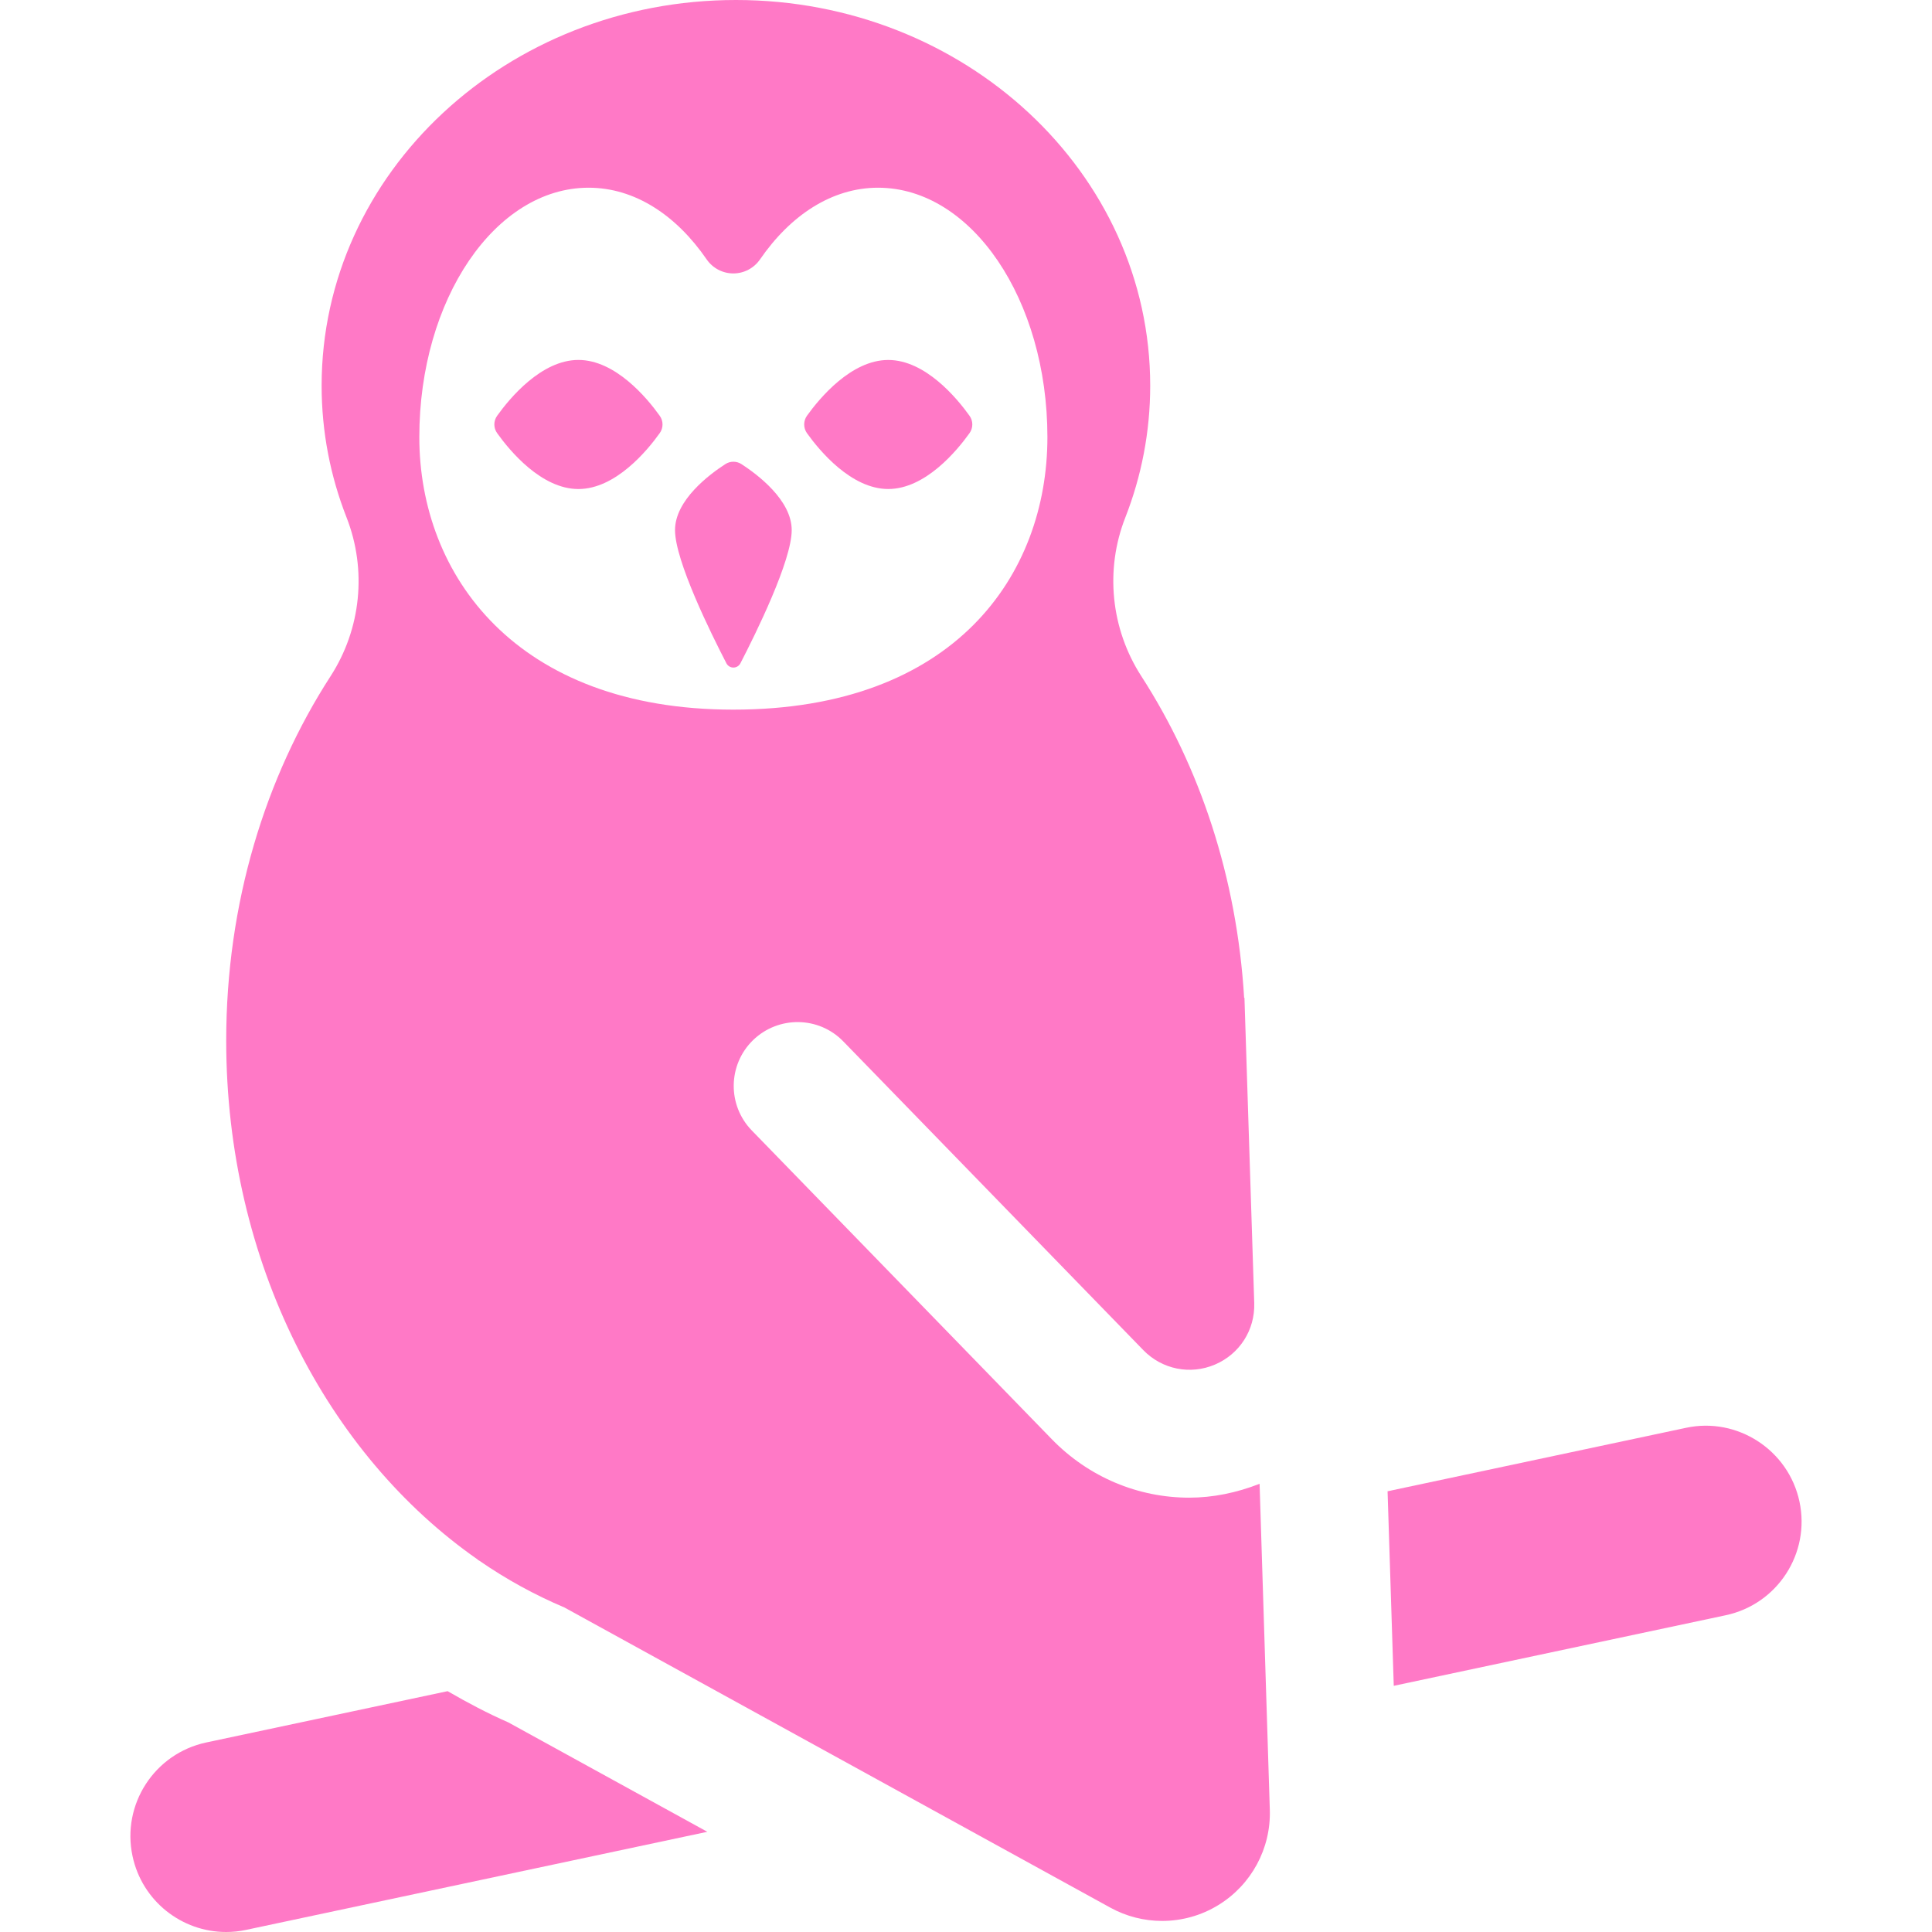 <svg xmlns:xlink="http://www.w3.org/1999/xlink" xmlns="http://www.w3.org/2000/svg" version="1.1" id="Capa_1" x="0px"
     y="0px" viewBox="0 0 492.983 492.983" style="enable-background:new 0 0 492.983 492.983;" xml:space="preserve">
<g id="XMLID_132_">
	<path id="XMLID_140_"
          d="M114.216,431.529l-61.571,13.089c-13.208,2.81-21.645,15.787-18.829,28.995   c2.438,11.492,12.591,19.37,23.874,19.37c1.69,0,3.409-0.174,5.11-0.541l117.686-25.027l-50.783-27.92   C124.391,437.171,119.245,434.442,114.216,431.529z"
          fill="#ff79c6"/>
    <path id="XMLID_139_"
          d="M459.167,383.165c-2.805-13.208-15.9-21.659-28.981-18.828l-76.122,16.187l1.578,49.643l84.697-18.008   C453.545,409.353,461.983,396.373,459.167,383.165z"
          fill="#ff79c6"/>
    <path id="XMLID_136_"
          d="M303.437,382.155c-12.932,0-25.573-5.164-35.055-14.921l-76.551-78.776   c-6.267-6.452-6.123-16.766,0.317-23.042c6.461-6.265,16.791-6.138,23.046,0.332l7.382,7.592l69.167,71.177   c4.772,4.908,11.968,6.357,18.255,3.685c6.318-2.683,10.248-8.841,10.043-15.69l-2.498-77.911l-0.082,0.017   c-1.844-30.756-11.313-58.977-26.229-82.07c-7.779-12.04-9.327-27.157-4.086-40.501c4.106-10.499,6.349-21.821,6.349-33.637   C293.496,44.053,246.164,0,187.79,0C129.4,0,82.068,44.053,82.068,98.408c0,11.809,2.243,23.123,6.356,33.611   c5.244,13.376,3.72,28.457-4.074,40.527c-16.68,25.805-26.629,57.984-26.629,92.977c0,56.489,25.844,105.723,64.216,132.451   l-0.03,0.041l0.409,0.23c6.858,4.741,14.135,8.728,21.711,11.934l139.268,76.575c4.119,2.273,8.686,3.404,13.241,3.404   c4.979,0,9.974-1.352,14.366-4.058c8.405-5.156,13.431-14.435,13.113-24.302l-2.61-83.184   C315.549,380.913,309.474,382.155,303.437,382.155z M106.996,111.539c0-35.147,19.351-63.641,43.206-63.641   c11.775,0,22.359,7.009,30.109,18.285c1.545,2.243,4.09,3.589,6.81,3.589c2.724,0,5.271-1.346,6.811-3.582   c7.769-11.283,18.355-18.292,30.11-18.292c23.874,0,43.224,28.494,43.224,63.641c0,35.153-23.68,69.537-80.145,69.537   C131.662,181.076,106.996,146.691,106.996,111.539z"
          fill="#ff79c6"/>
    <path id="XMLID_135_"
          d="M226.653,91.852c-9.435,0-17.507,9.725-20.734,14.219c-0.953,1.336-0.953,3.134,0,4.473   c3.227,4.502,11.3,14.236,20.734,14.236c9.438,0,17.507-9.734,20.722-14.236c0.97-1.339,0.97-3.137,0-4.473   C244.16,101.576,236.091,91.852,226.653,91.852z"
          fill="#ff79c6"/>
    <path id="XMLID_134_"
          d="M147.592,91.845c-9.439,0-17.509,9.731-20.723,14.226c-0.971,1.336-0.971,3.134,0,4.473   c3.214,4.502,11.283,14.242,20.723,14.242c9.438,0,17.518-9.74,20.732-14.242c0.974-1.339,0.974-3.137,0-4.473   C165.11,101.566,157.03,91.845,147.592,91.845z"
          fill="#ff79c6"/>
    <path id="XMLID_133_"
          d="M189.178,118.413c-1.247-0.795-2.836-0.795-4.074,0c-4.075,2.625-12.861,9.183-12.861,16.852   c0,7.832,9.168,26.363,13.117,33.995c0.349,0.667,1.032,1.081,1.779,1.081c0.749,0,1.434-0.414,1.784-1.081   c3.94-7.623,13.094-26.163,13.094-33.995C202.017,127.596,193.233,121.045,189.178,118.413z"
          fill="#ff79c6"/>
</g>
    <g>
</g>
    <g>
</g>
    <g>
</g>
    <g>
</g>
    <g>
</g>
    <g>
</g>
    <g>
</g>
    <g>
</g>
    <g>
</g>
    <g>
</g>
    <g>
</g>
    <g>
</g>
    <g>
</g>
    <g>
</g>
    <g>
</g>
</svg>